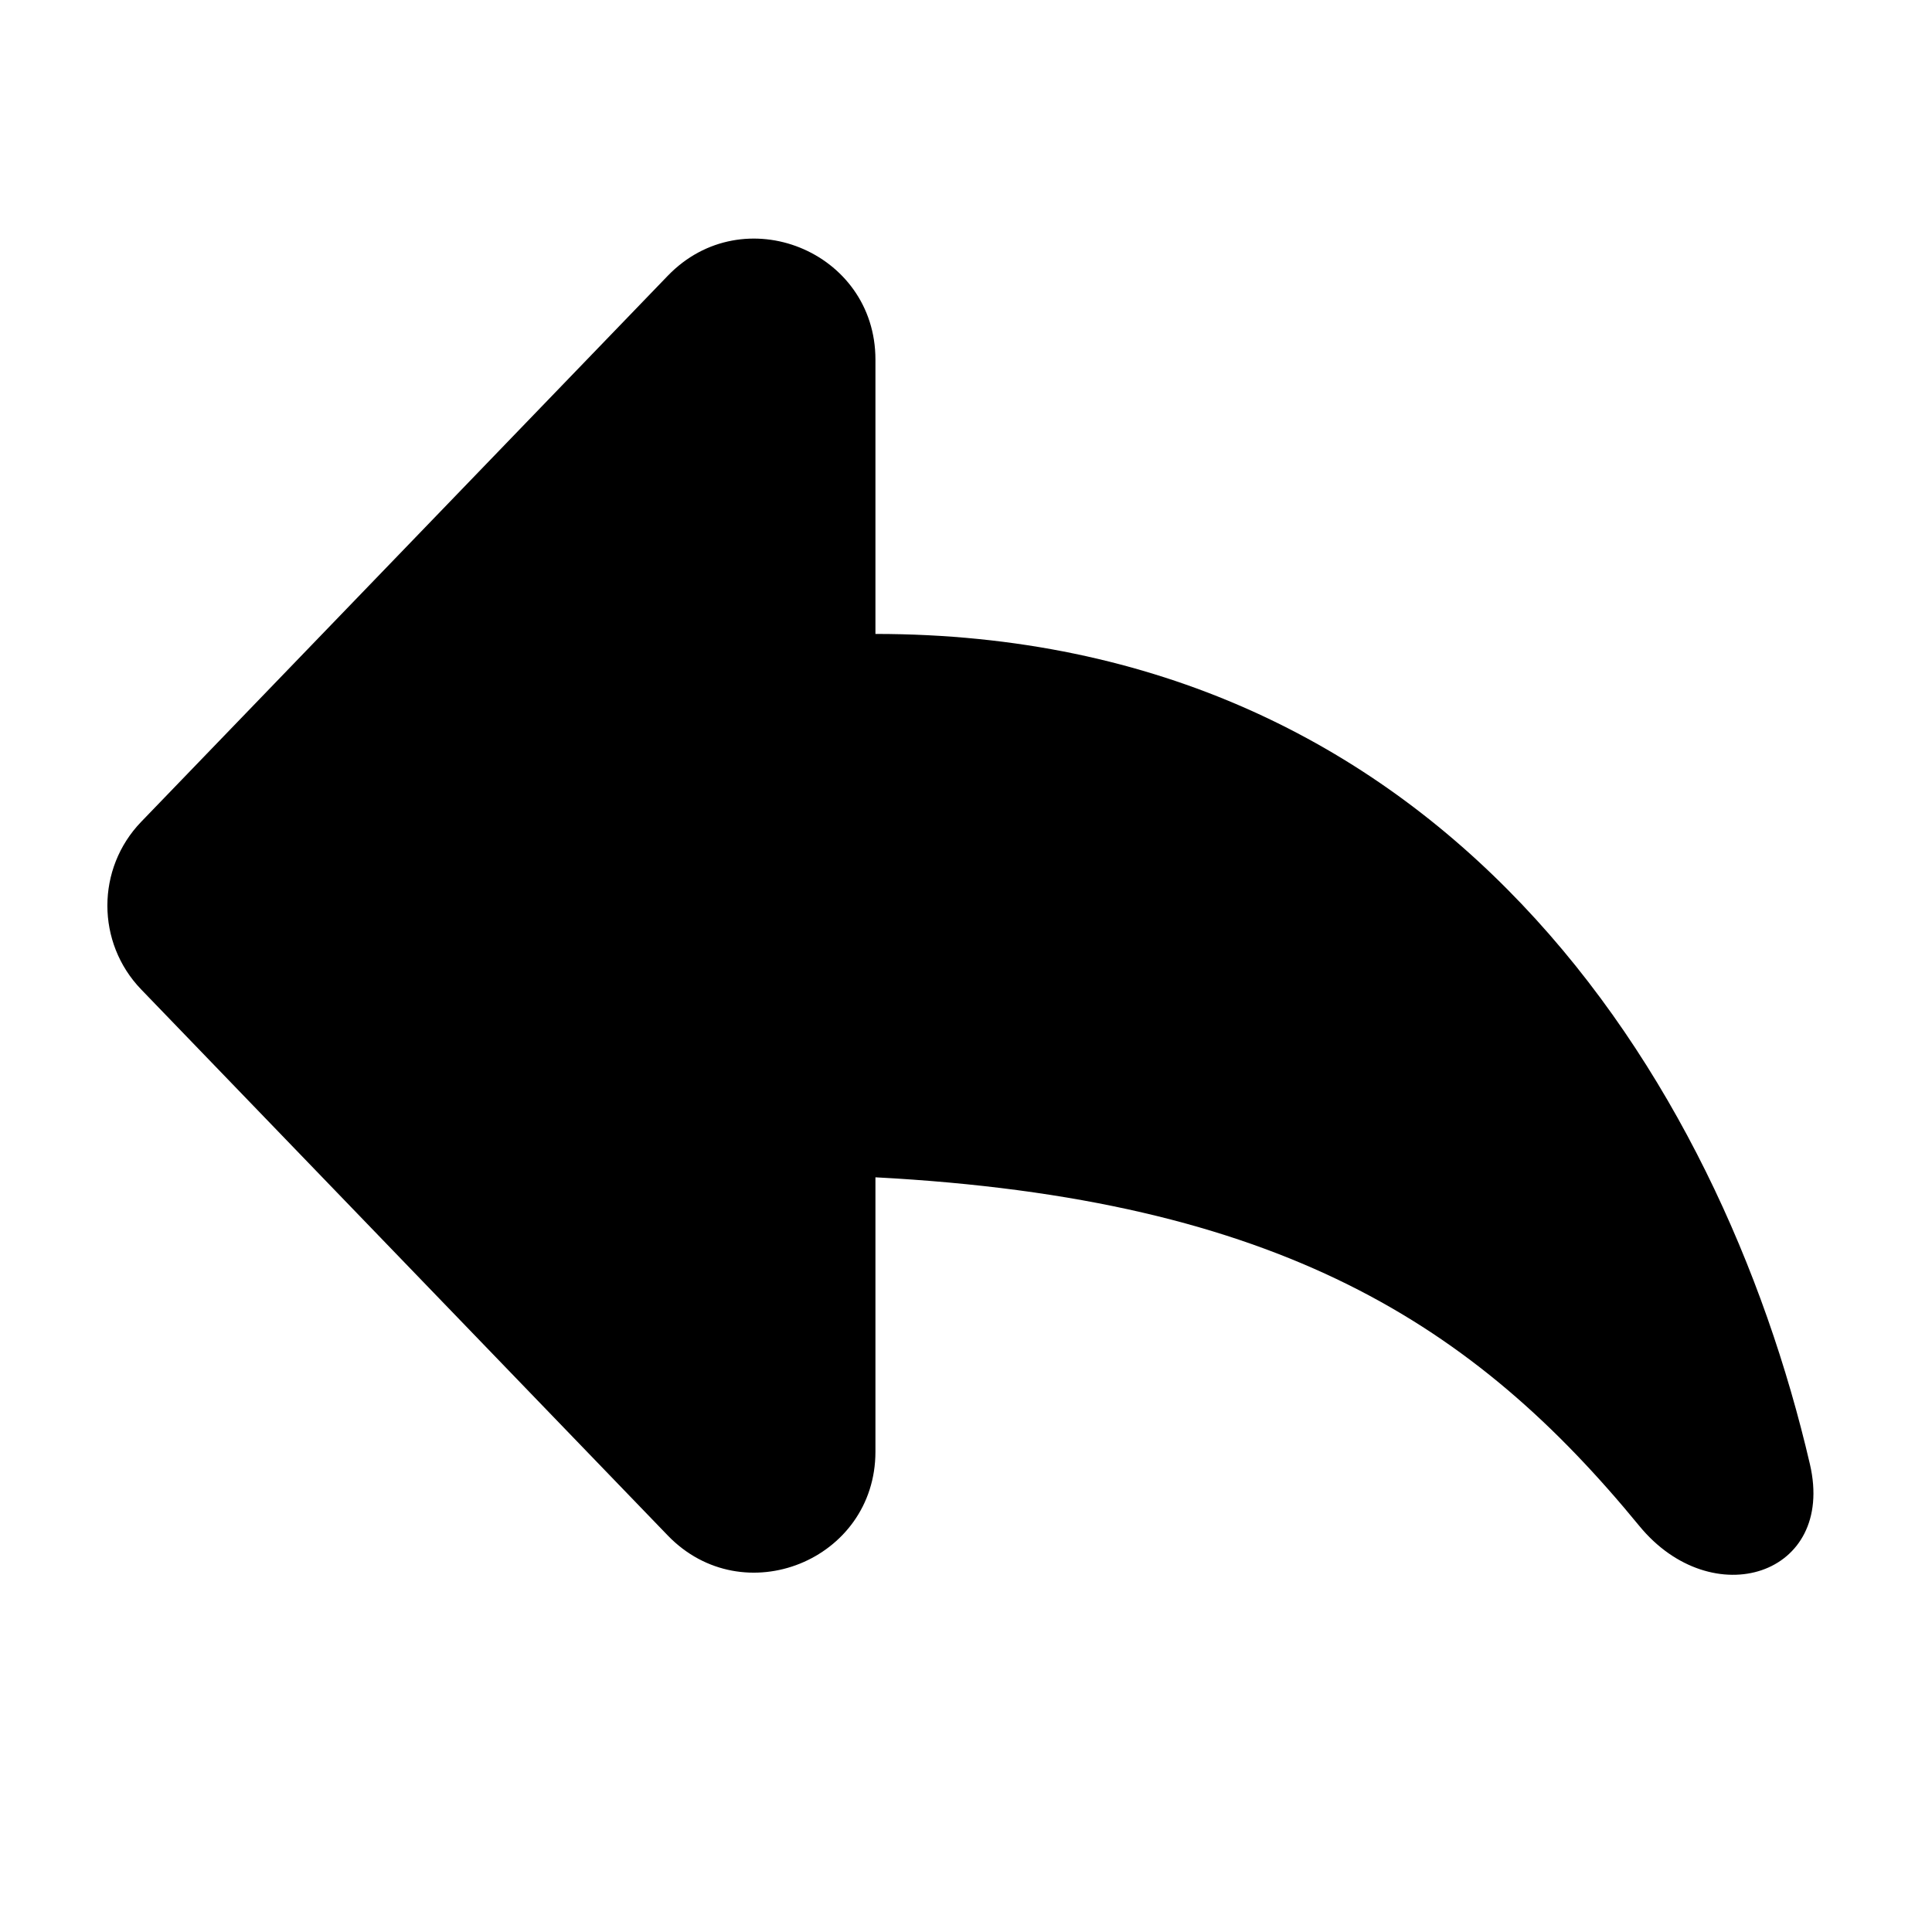 <svg width="16" height="16" viewBox="0 0 16 16" fill="none" xmlns="http://www.w3.org/2000/svg">
<path d="M5.53 2.284L1.169 6.806C0.796 7.193 0.796 7.807 1.169 8.194L5.53 12.716C6.155 13.364 7.25 12.922 7.25 12.022V9.75C10.606 9.927 12.215 10.977 13.576 12.637C14.178 13.371 15.204 13.051 14.989 12.126C14.244 8.922 11.947 5.25 7.25 5.25V2.978C7.25 2.078 6.155 1.636 5.53 2.284Z" fill="black"/>
</svg>
